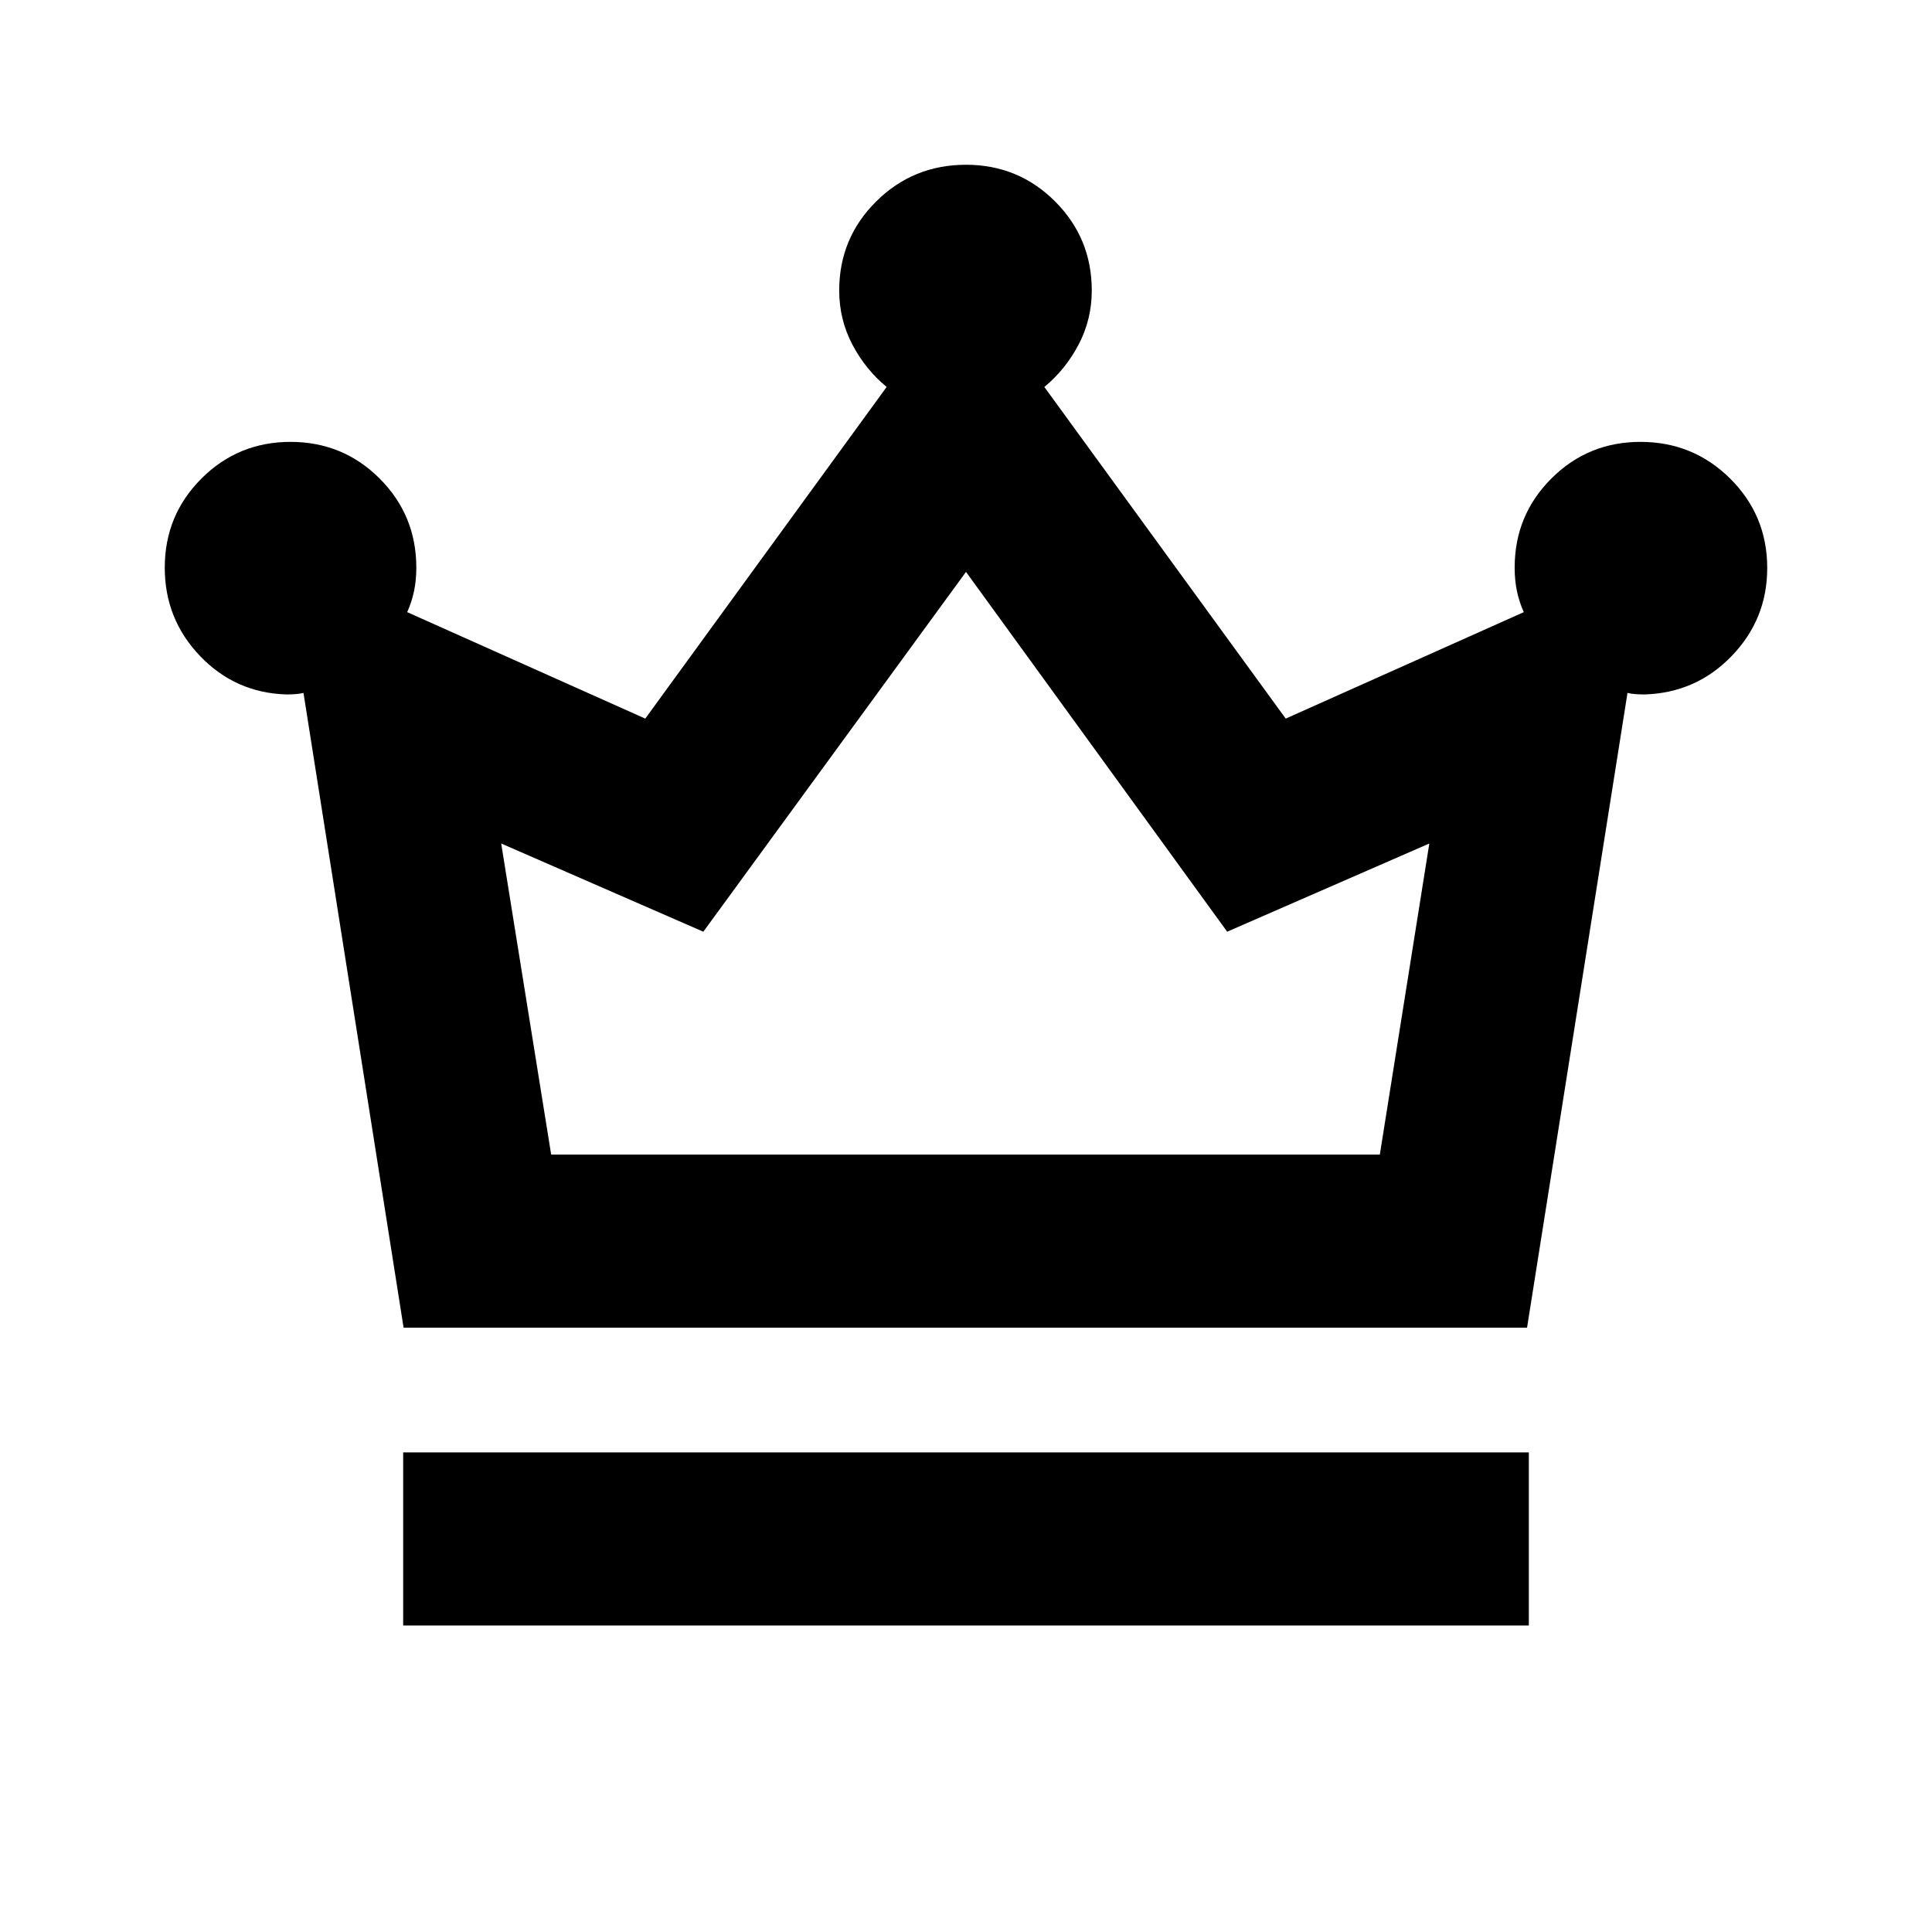<svg xmlns="http://www.w3.org/2000/svg" height="24" viewBox="0 -960 960 960" width="24"><path d="M200.33-152.3v-86h559.34v86H200.33Zm.21-148L150.8-615.7q-2.02.5-4.28.63-2.26.14-4.06.14-25.43-.72-43.01-19.05-17.58-18.32-17.58-43.95 0-26.05 18.23-44.28 18.23-18.22 44.27-18.22 26.04 0 44.27 18.22 18.23 18.23 18.23 44.28 0 6.29-1.14 11.69-1.14 5.39-3.4 10.41l118.3 52.9 119.94-164.79q-10.53-8.67-17.05-21.11-6.52-12.44-6.52-26.8 0-26.04 18.37-44.27 18.38-18.23 44.63-18.23 26.04 0 44.27 18.23 18.23 18.23 18.23 44.27 0 14.36-6.52 26.8-6.52 12.44-17.05 21.11l119.94 164.79 118.3-52.9q-2.26-5.02-3.4-10.41-1.14-5.4-1.14-11.69 0-26.05 18.23-44.28 18.23-18.22 44.27-18.22 26.25 0 44.63 18.28 18.37 18.28 18.37 44.39 0 25.5-17.73 43.8-17.72 18.31-43.36 19.03-1.8 0-4.06-.14-2.26-.13-4.28-.63l-49.91 315.4H200.54Zm73.33-86h411.76l24.59-154.57-100.44 43.83L480-675.83 349.48-497.04l-100.44-43.83 24.83 154.57Zm206.13 0Z"/></svg>